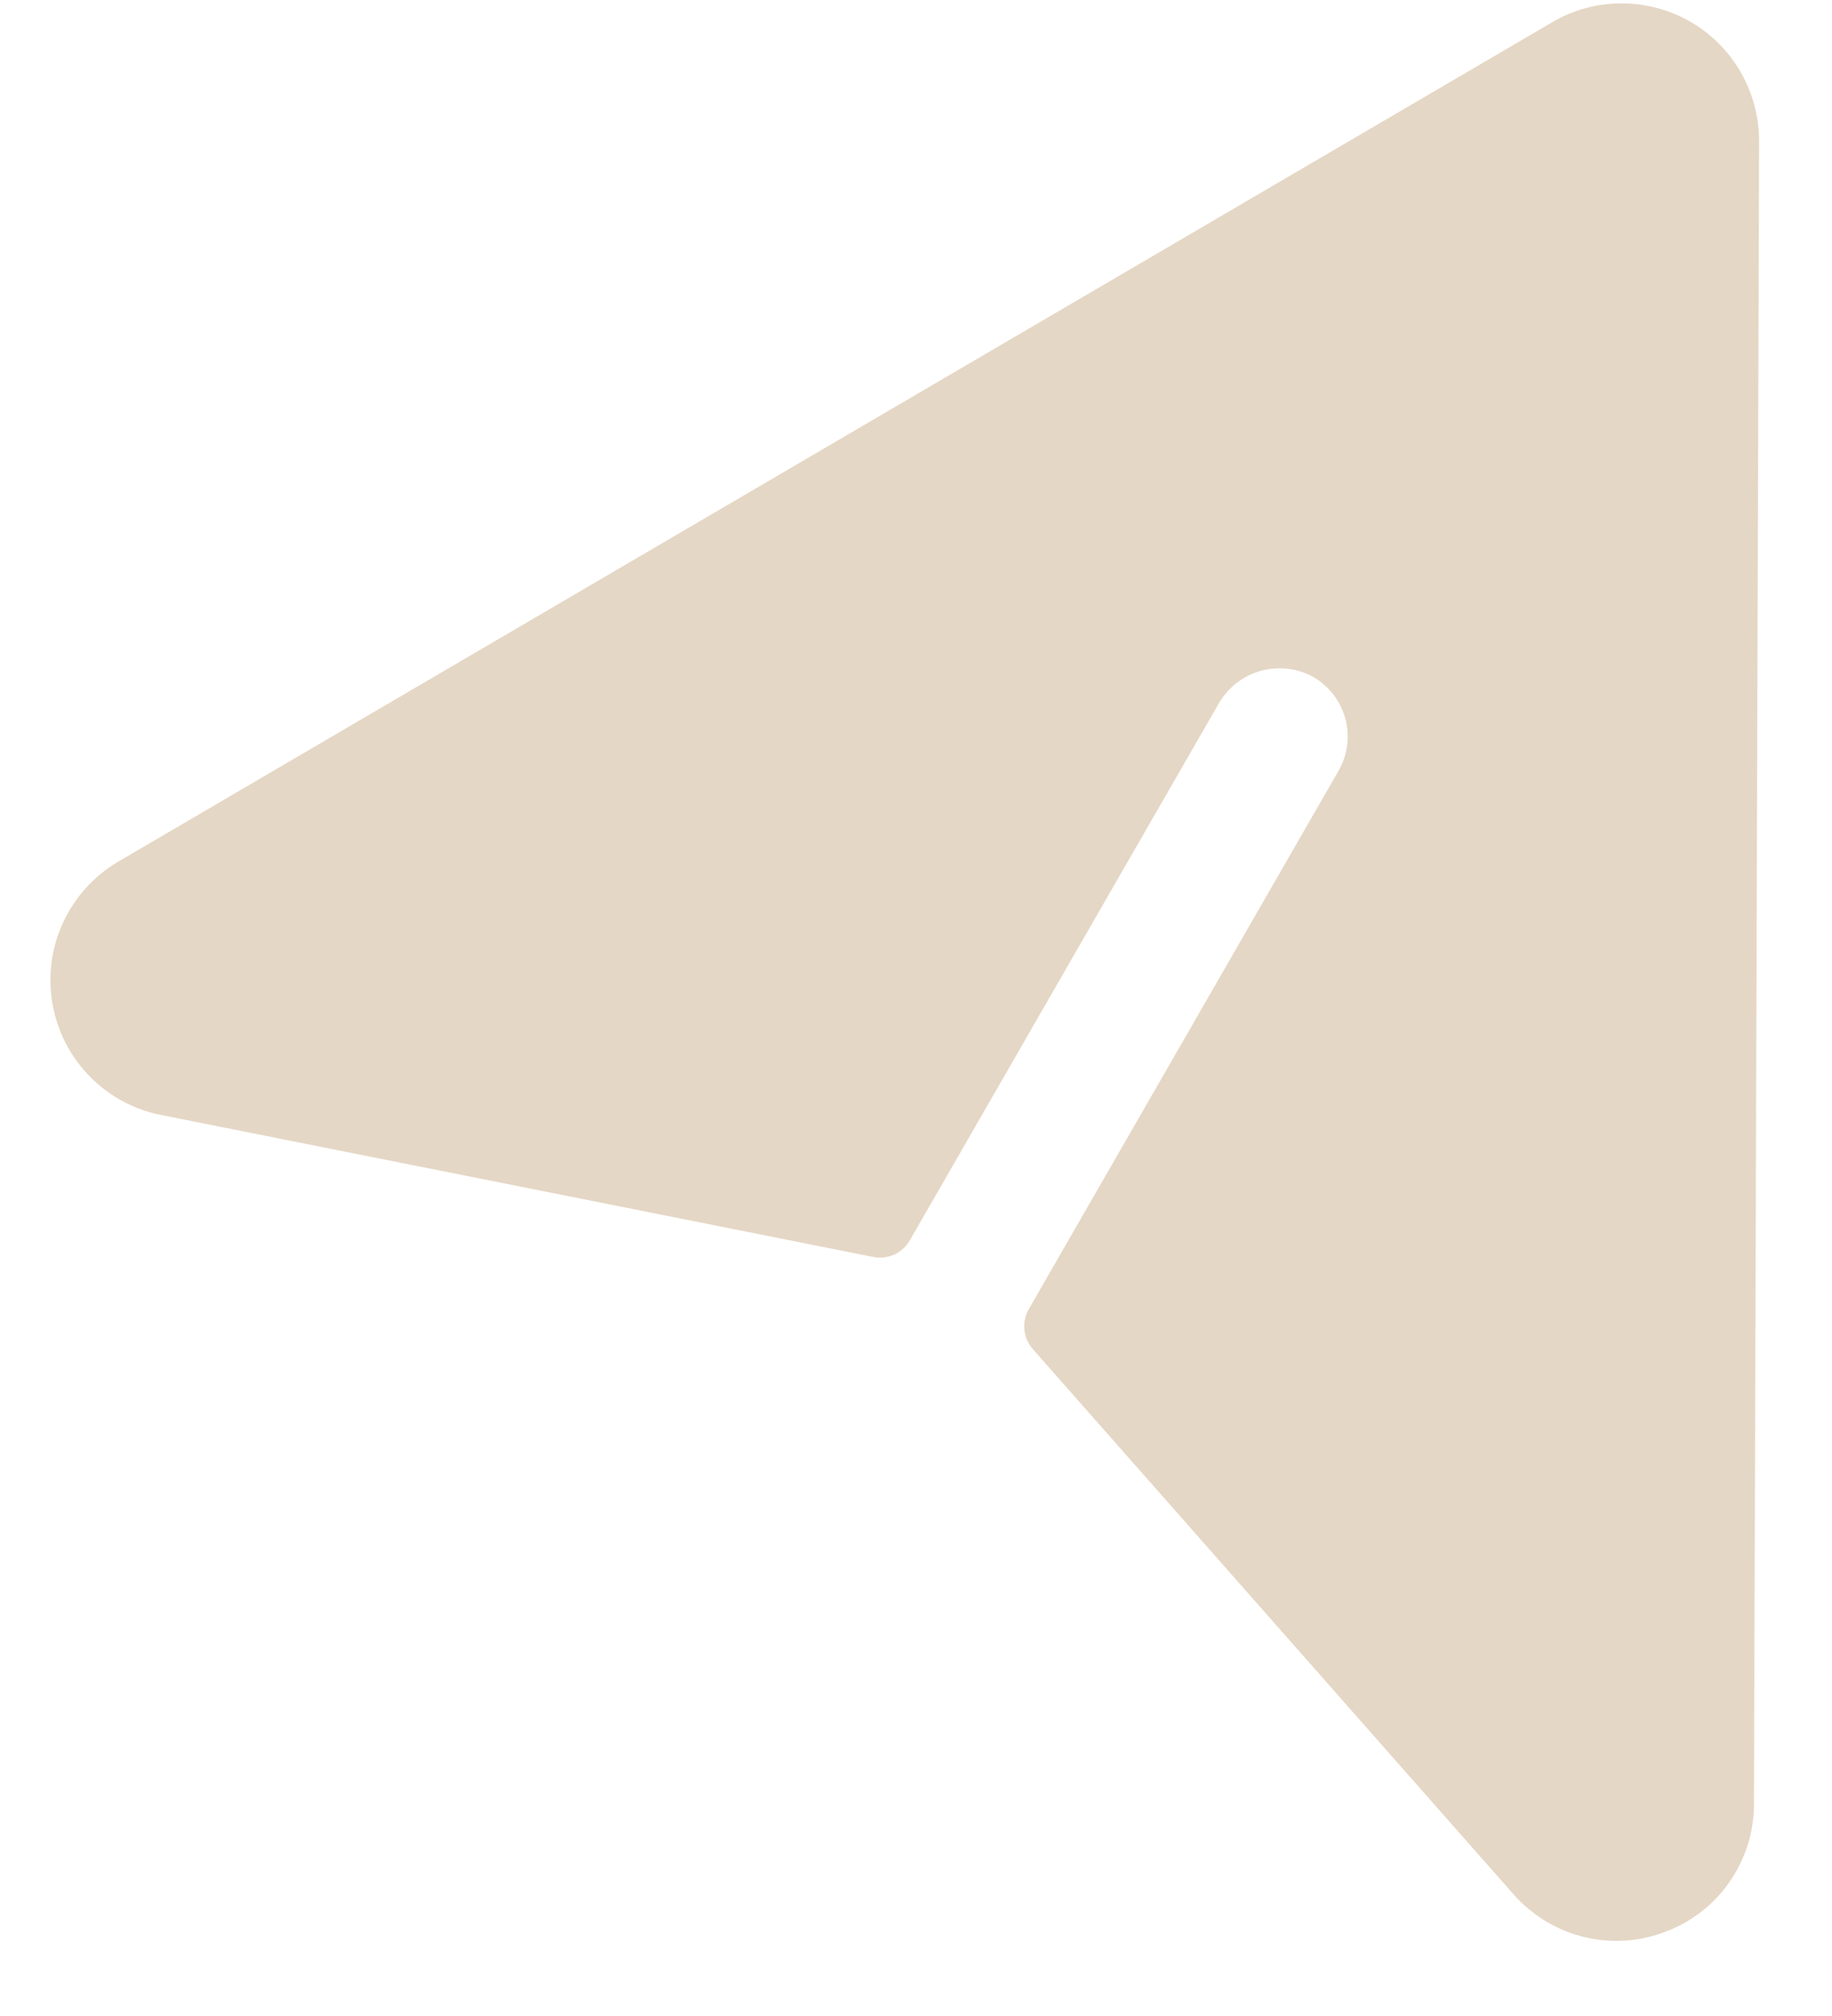 <svg width="20" height="22" viewBox="0 0 20 22" fill="none" xmlns="http://www.w3.org/2000/svg">
<path d="M18.158 21.089C17.954 21.165 17.735 21.194 17.518 21.175C17.3 21.156 17.09 21.09 16.901 20.981C16.753 20.895 16.619 20.785 16.508 20.655L11.275 14.722C11.223 14.663 11.191 14.59 11.183 14.511C11.175 14.434 11.192 14.355 11.231 14.287L14.612 8.413C14.664 8.324 14.696 8.226 14.708 8.124C14.72 8.021 14.71 7.918 14.681 7.82C14.65 7.721 14.601 7.63 14.534 7.552C14.467 7.473 14.386 7.41 14.293 7.364C14.117 7.283 13.918 7.271 13.733 7.33C13.549 7.39 13.394 7.517 13.3 7.686L9.932 13.536C9.893 13.604 9.834 13.658 9.762 13.691C9.691 13.723 9.611 13.732 9.534 13.717L1.775 12.171C1.476 12.115 1.2 11.97 0.986 11.753C0.771 11.537 0.627 11.26 0.574 10.96C0.52 10.66 0.559 10.351 0.686 10.073C0.813 9.796 1.021 9.564 1.282 9.408L16.938 0.247C17.166 0.111 17.427 0.038 17.693 0.037C17.96 0.035 18.221 0.104 18.452 0.236C18.683 0.369 18.874 0.561 19.006 0.792C19.138 1.023 19.206 1.285 19.204 1.551L19.148 19.689C19.148 19.996 19.052 20.296 18.875 20.546C18.698 20.797 18.448 20.986 18.158 21.089Z" fill="rgba(229, 215, 197, 1)"/>
</svg>
